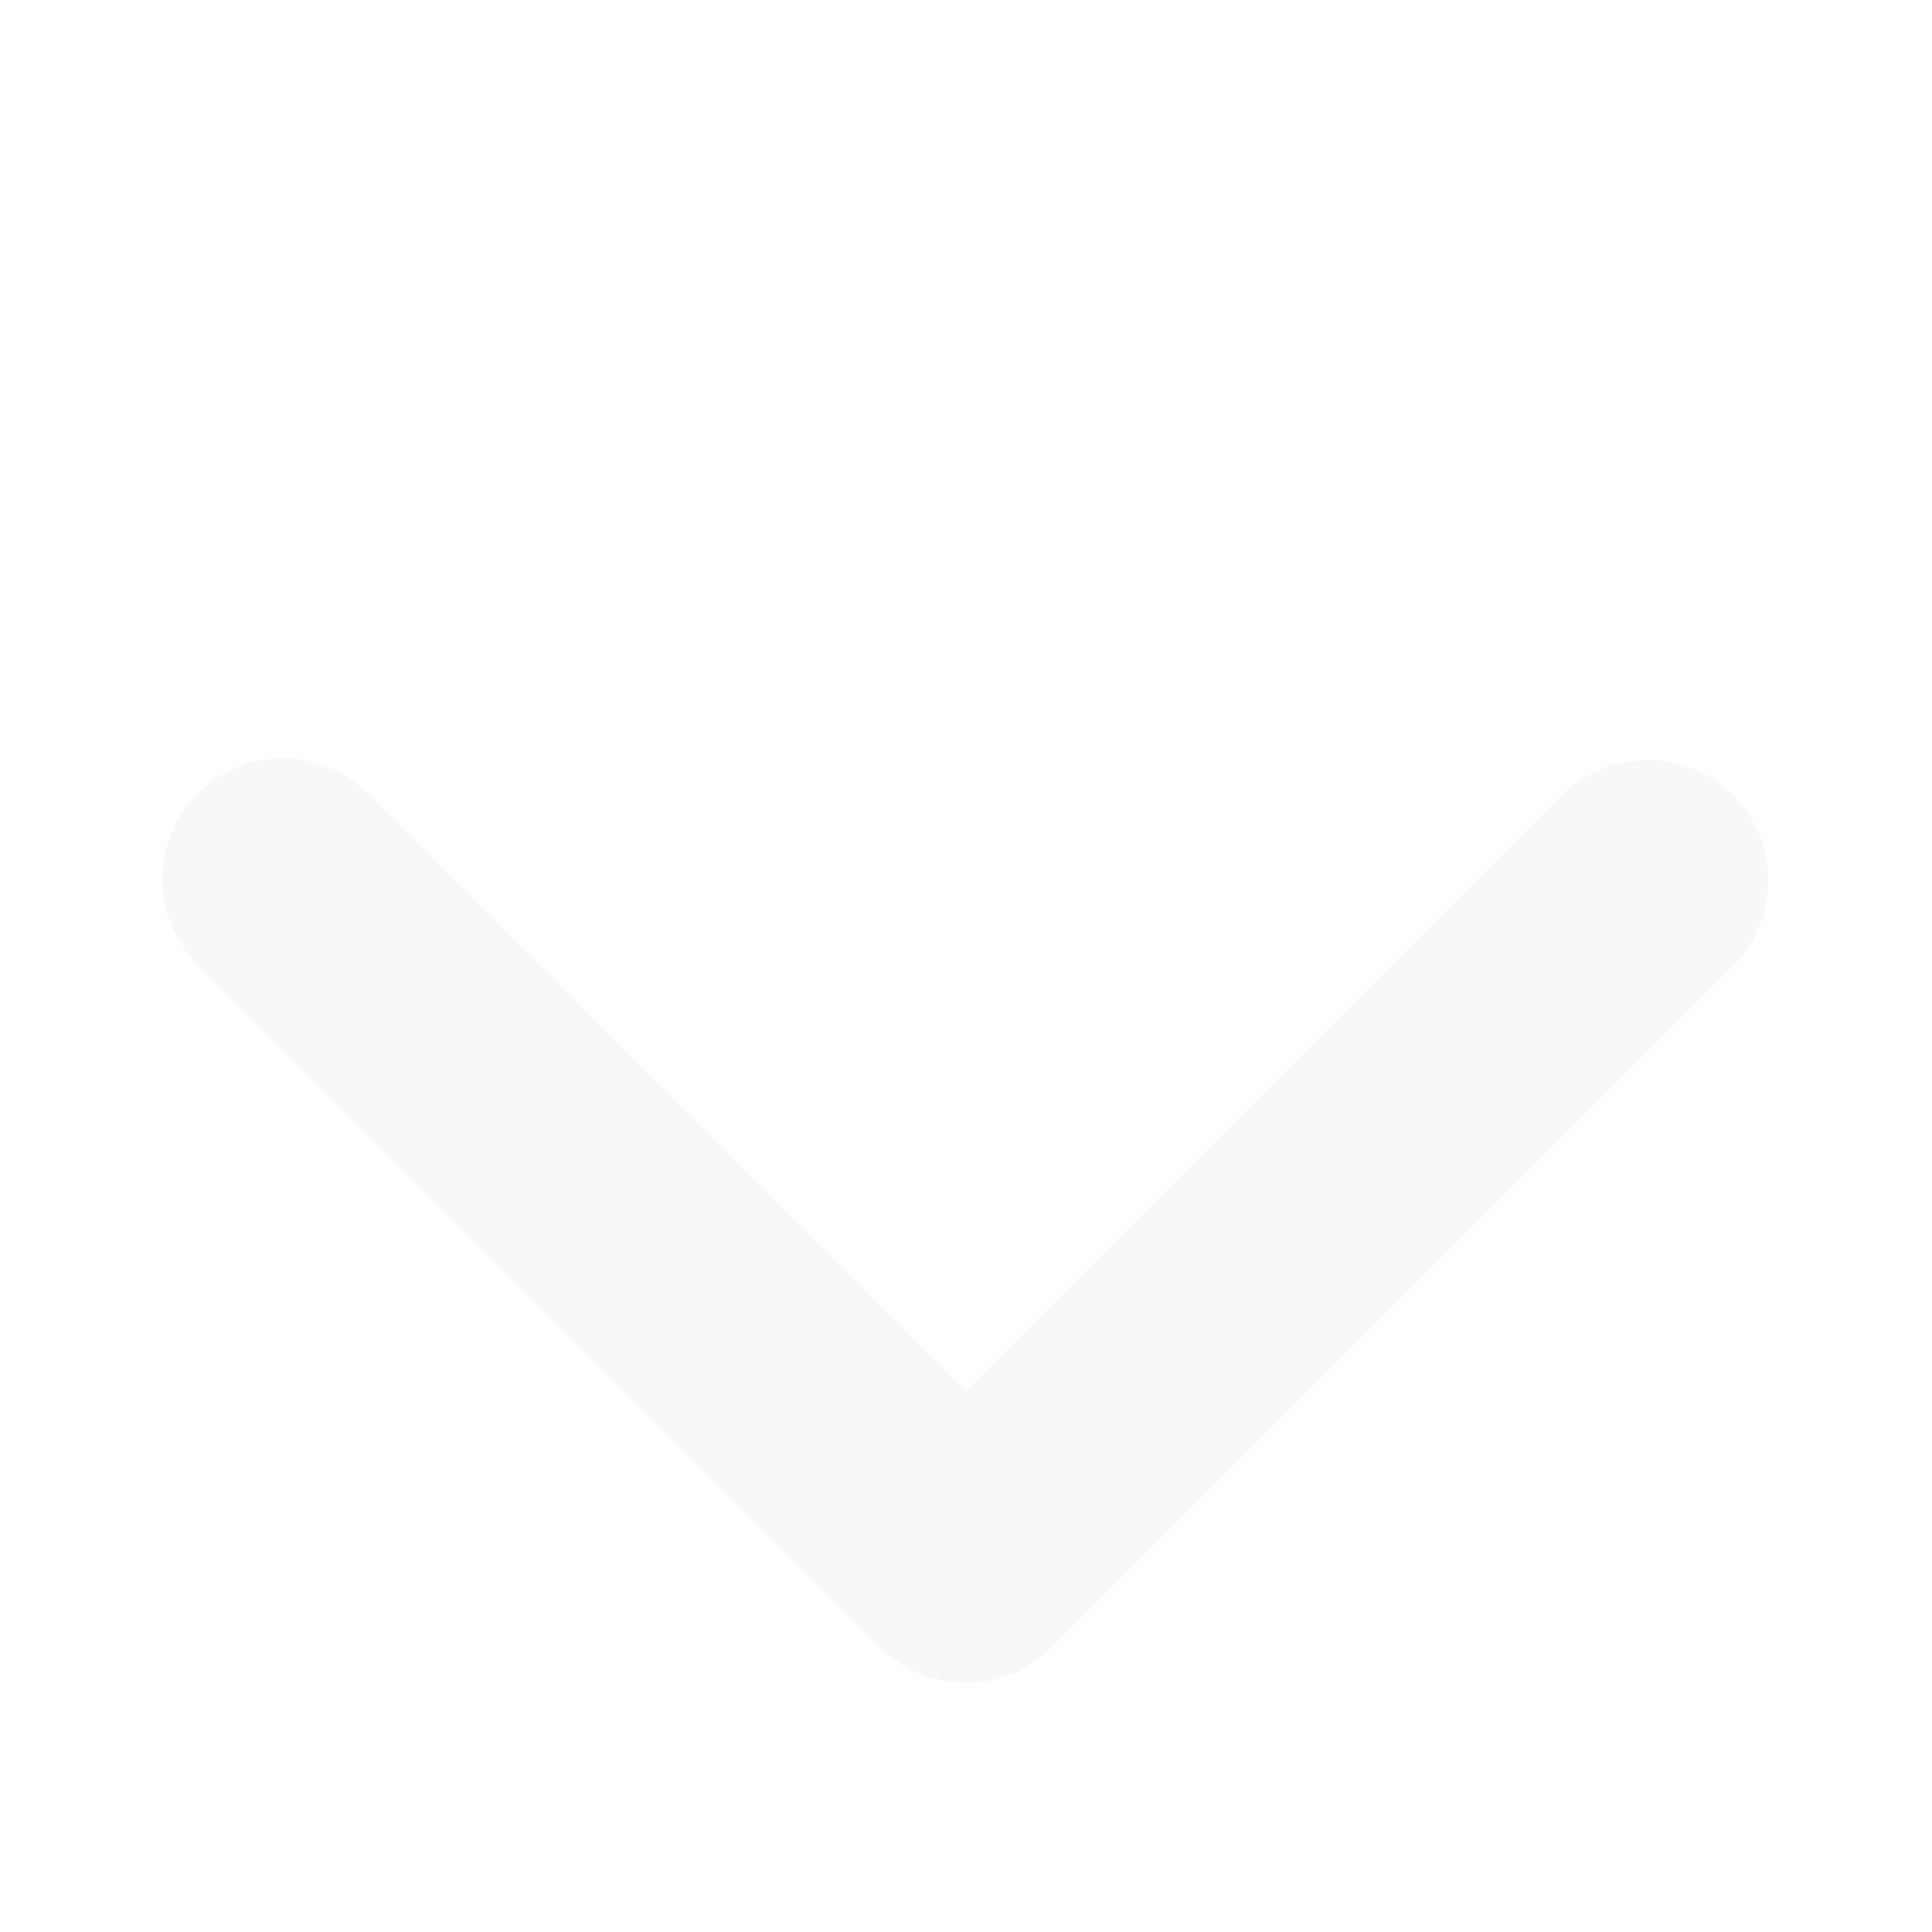<svg width="50" height="50" viewBox="0 0 50 50" fill="none" xmlns="http://www.w3.org/2000/svg">
<g filter="url(#filter0_d_6_21)">
<path d="M5.113 16.541C5.699 15.955 6.493 15.626 7.322 15.626C8.151 15.626 8.945 15.955 9.531 16.541L25 32.009L40.469 16.541C41.058 15.971 41.847 15.656 42.667 15.664C43.486 15.671 44.27 15.999 44.849 16.579C45.429 17.158 45.758 17.942 45.765 18.761C45.772 19.581 45.457 20.37 44.888 20.959L27.209 38.638C26.623 39.223 25.829 39.553 25 39.553C24.171 39.553 23.377 39.223 22.791 38.638L5.113 20.959C4.527 20.373 4.198 19.579 4.198 18.75C4.198 17.921 4.527 17.127 5.113 16.541Z" fill="#F8F8F8"/>
</g>
<defs>
<filter id="filter0_d_6_21" x="0.198" y="15.626" width="49.567" height="31.927" filterUnits="userSpaceOnUse" color-interpolation-filters="sRGB">
<feFlood flood-opacity="0" result="BackgroundImageFix"/>
<feColorMatrix in="SourceAlpha" type="matrix" values="0 0 0 0 0 0 0 0 0 0 0 0 0 0 0 0 0 0 127 0" result="hardAlpha"/>
<feOffset dy="4"/>
<feGaussianBlur stdDeviation="2"/>
<feComposite in2="hardAlpha" operator="out"/>
<feColorMatrix type="matrix" values="0 0 0 0 0 0 0 0 0 0 0 0 0 0 0 0 0 0 0.25 0"/>
<feBlend mode="normal" in2="BackgroundImageFix" result="effect1_dropShadow_6_21"/>
<feBlend mode="normal" in="SourceGraphic" in2="effect1_dropShadow_6_21" result="shape"/>
</filter>
</defs>
</svg>
